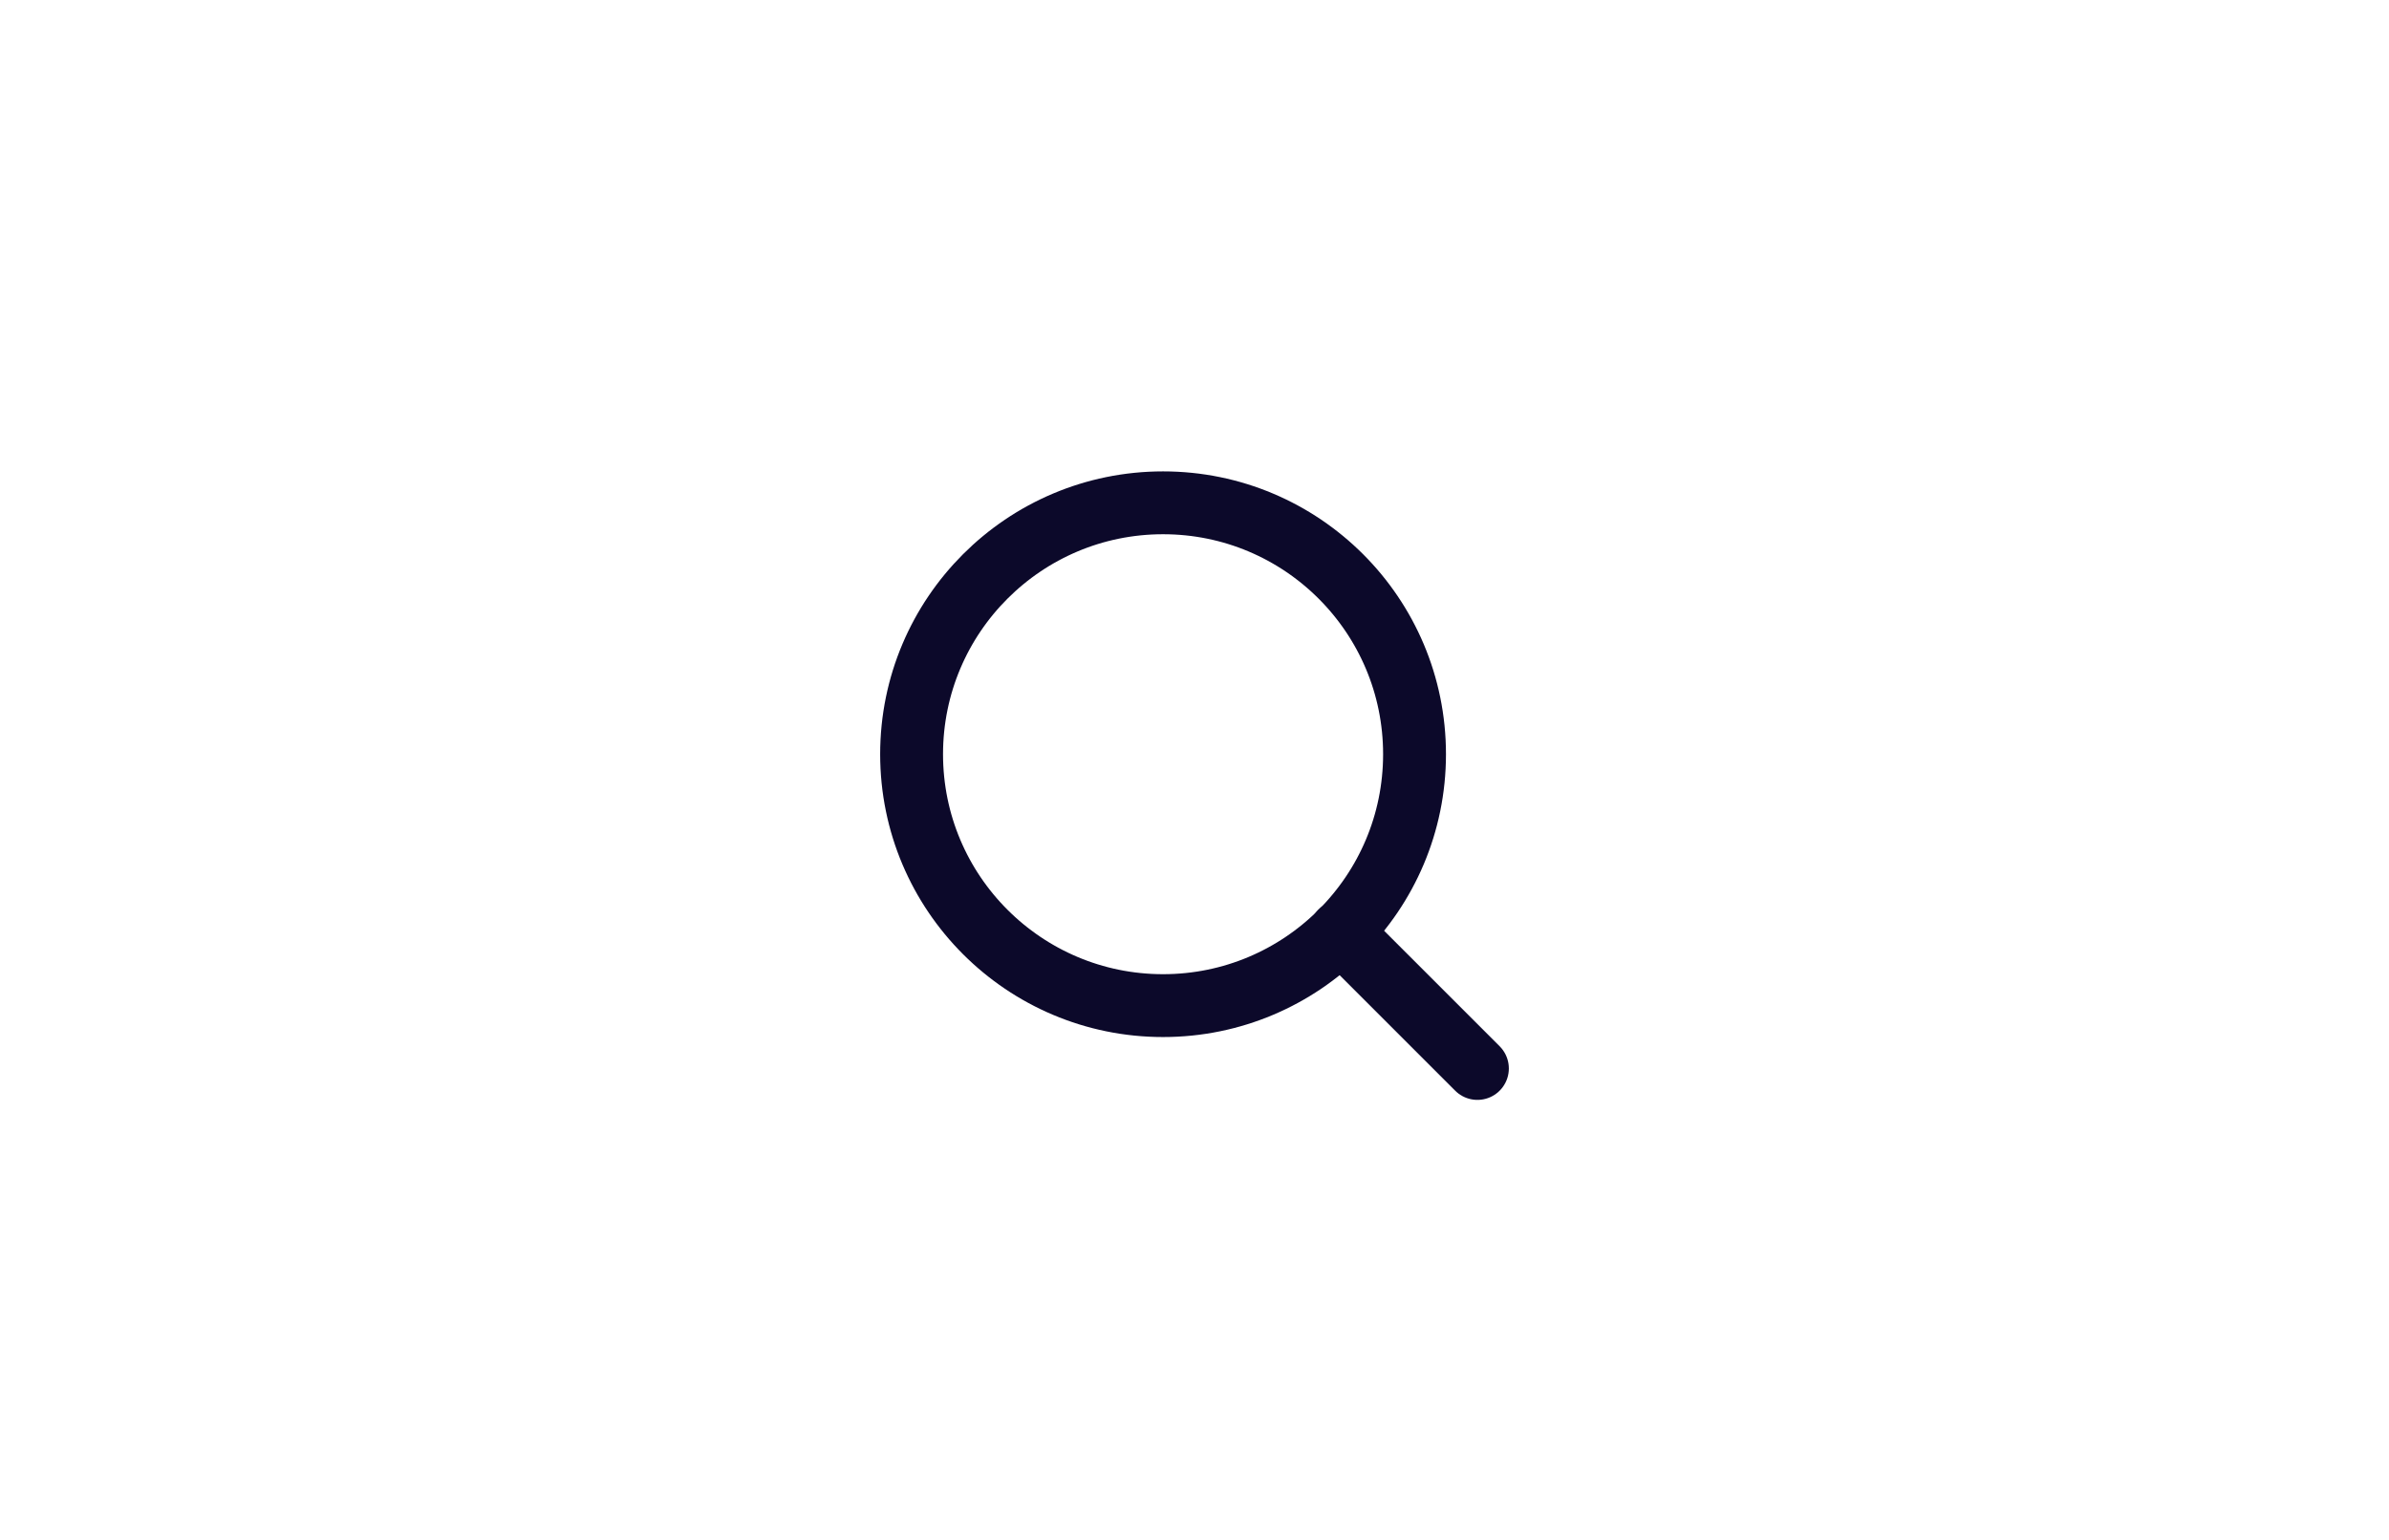 <svg width="76" height="49" viewBox="0 0 76 49" fill="none" xmlns="http://www.w3.org/2000/svg">
<path d="M37 32C41.418 32 45 28.418 45 24C45 19.582 41.418 16 37 16C32.582 16 29 19.582 29 24C29 28.418 32.582 32 37 32Z" stroke="#0C092A" stroke-width="2" stroke-linecap="round" stroke-linejoin="round"/>
<path d="M47 34L42.65 29.65" stroke="#0C092A" stroke-width="2" stroke-linecap="round" stroke-linejoin="round"/>
</svg>
